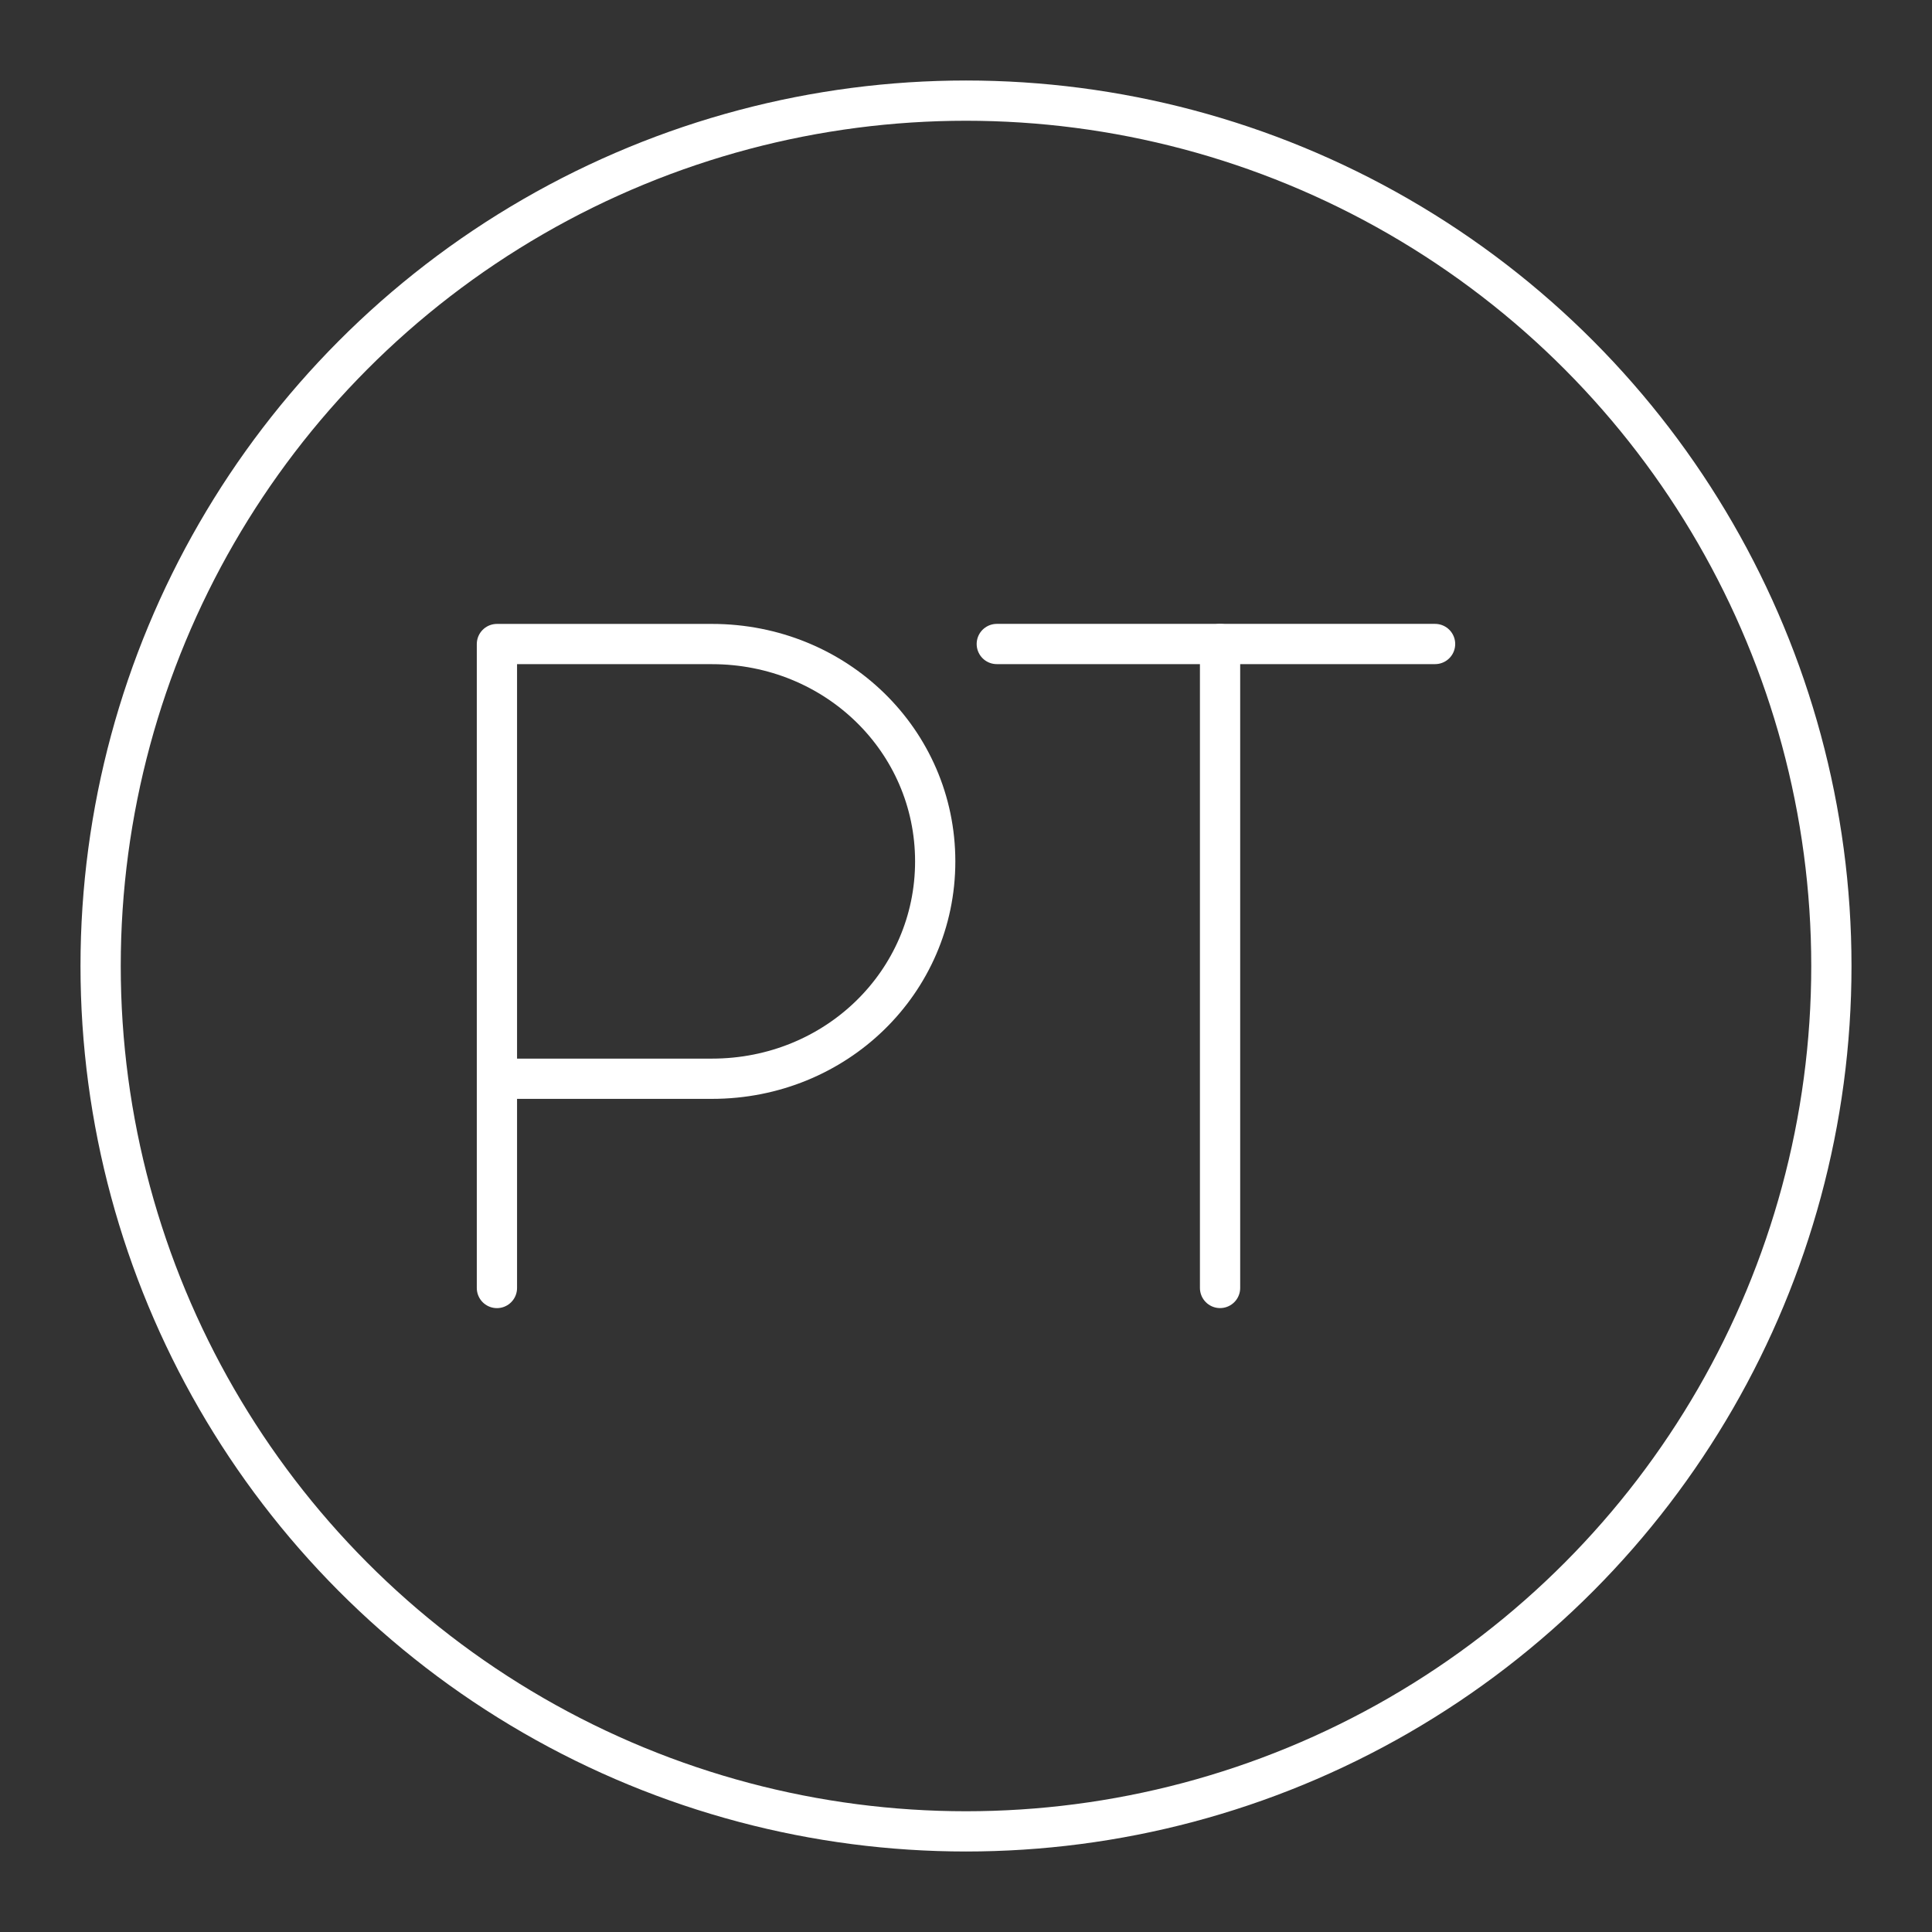<?xml version="1.0" encoding="UTF-8"?><svg id="a" xmlns="http://www.w3.org/2000/svg" viewBox="0 0 48 48"><rect x="0" y="0" width="48" height="48" fill="#333333" stroke="none"/><defs><style>.b{fill:none;stroke:#fff;stroke-linecap:round;stroke-linejoin:round;}</style></defs><circle class="b" cx="24" cy="24" r="21.5"/><g><path class="b" d="M12.346,32v-15.999h5.342c3.082,0,5.547,2.4,5.547,5.4s-2.465,5.4-5.547,5.4h-5.342"/><g><path class="b" d="M24.765,16h10.889"/><path class="b" d="M30.312,31.999v-15.999"/></g></g></svg>